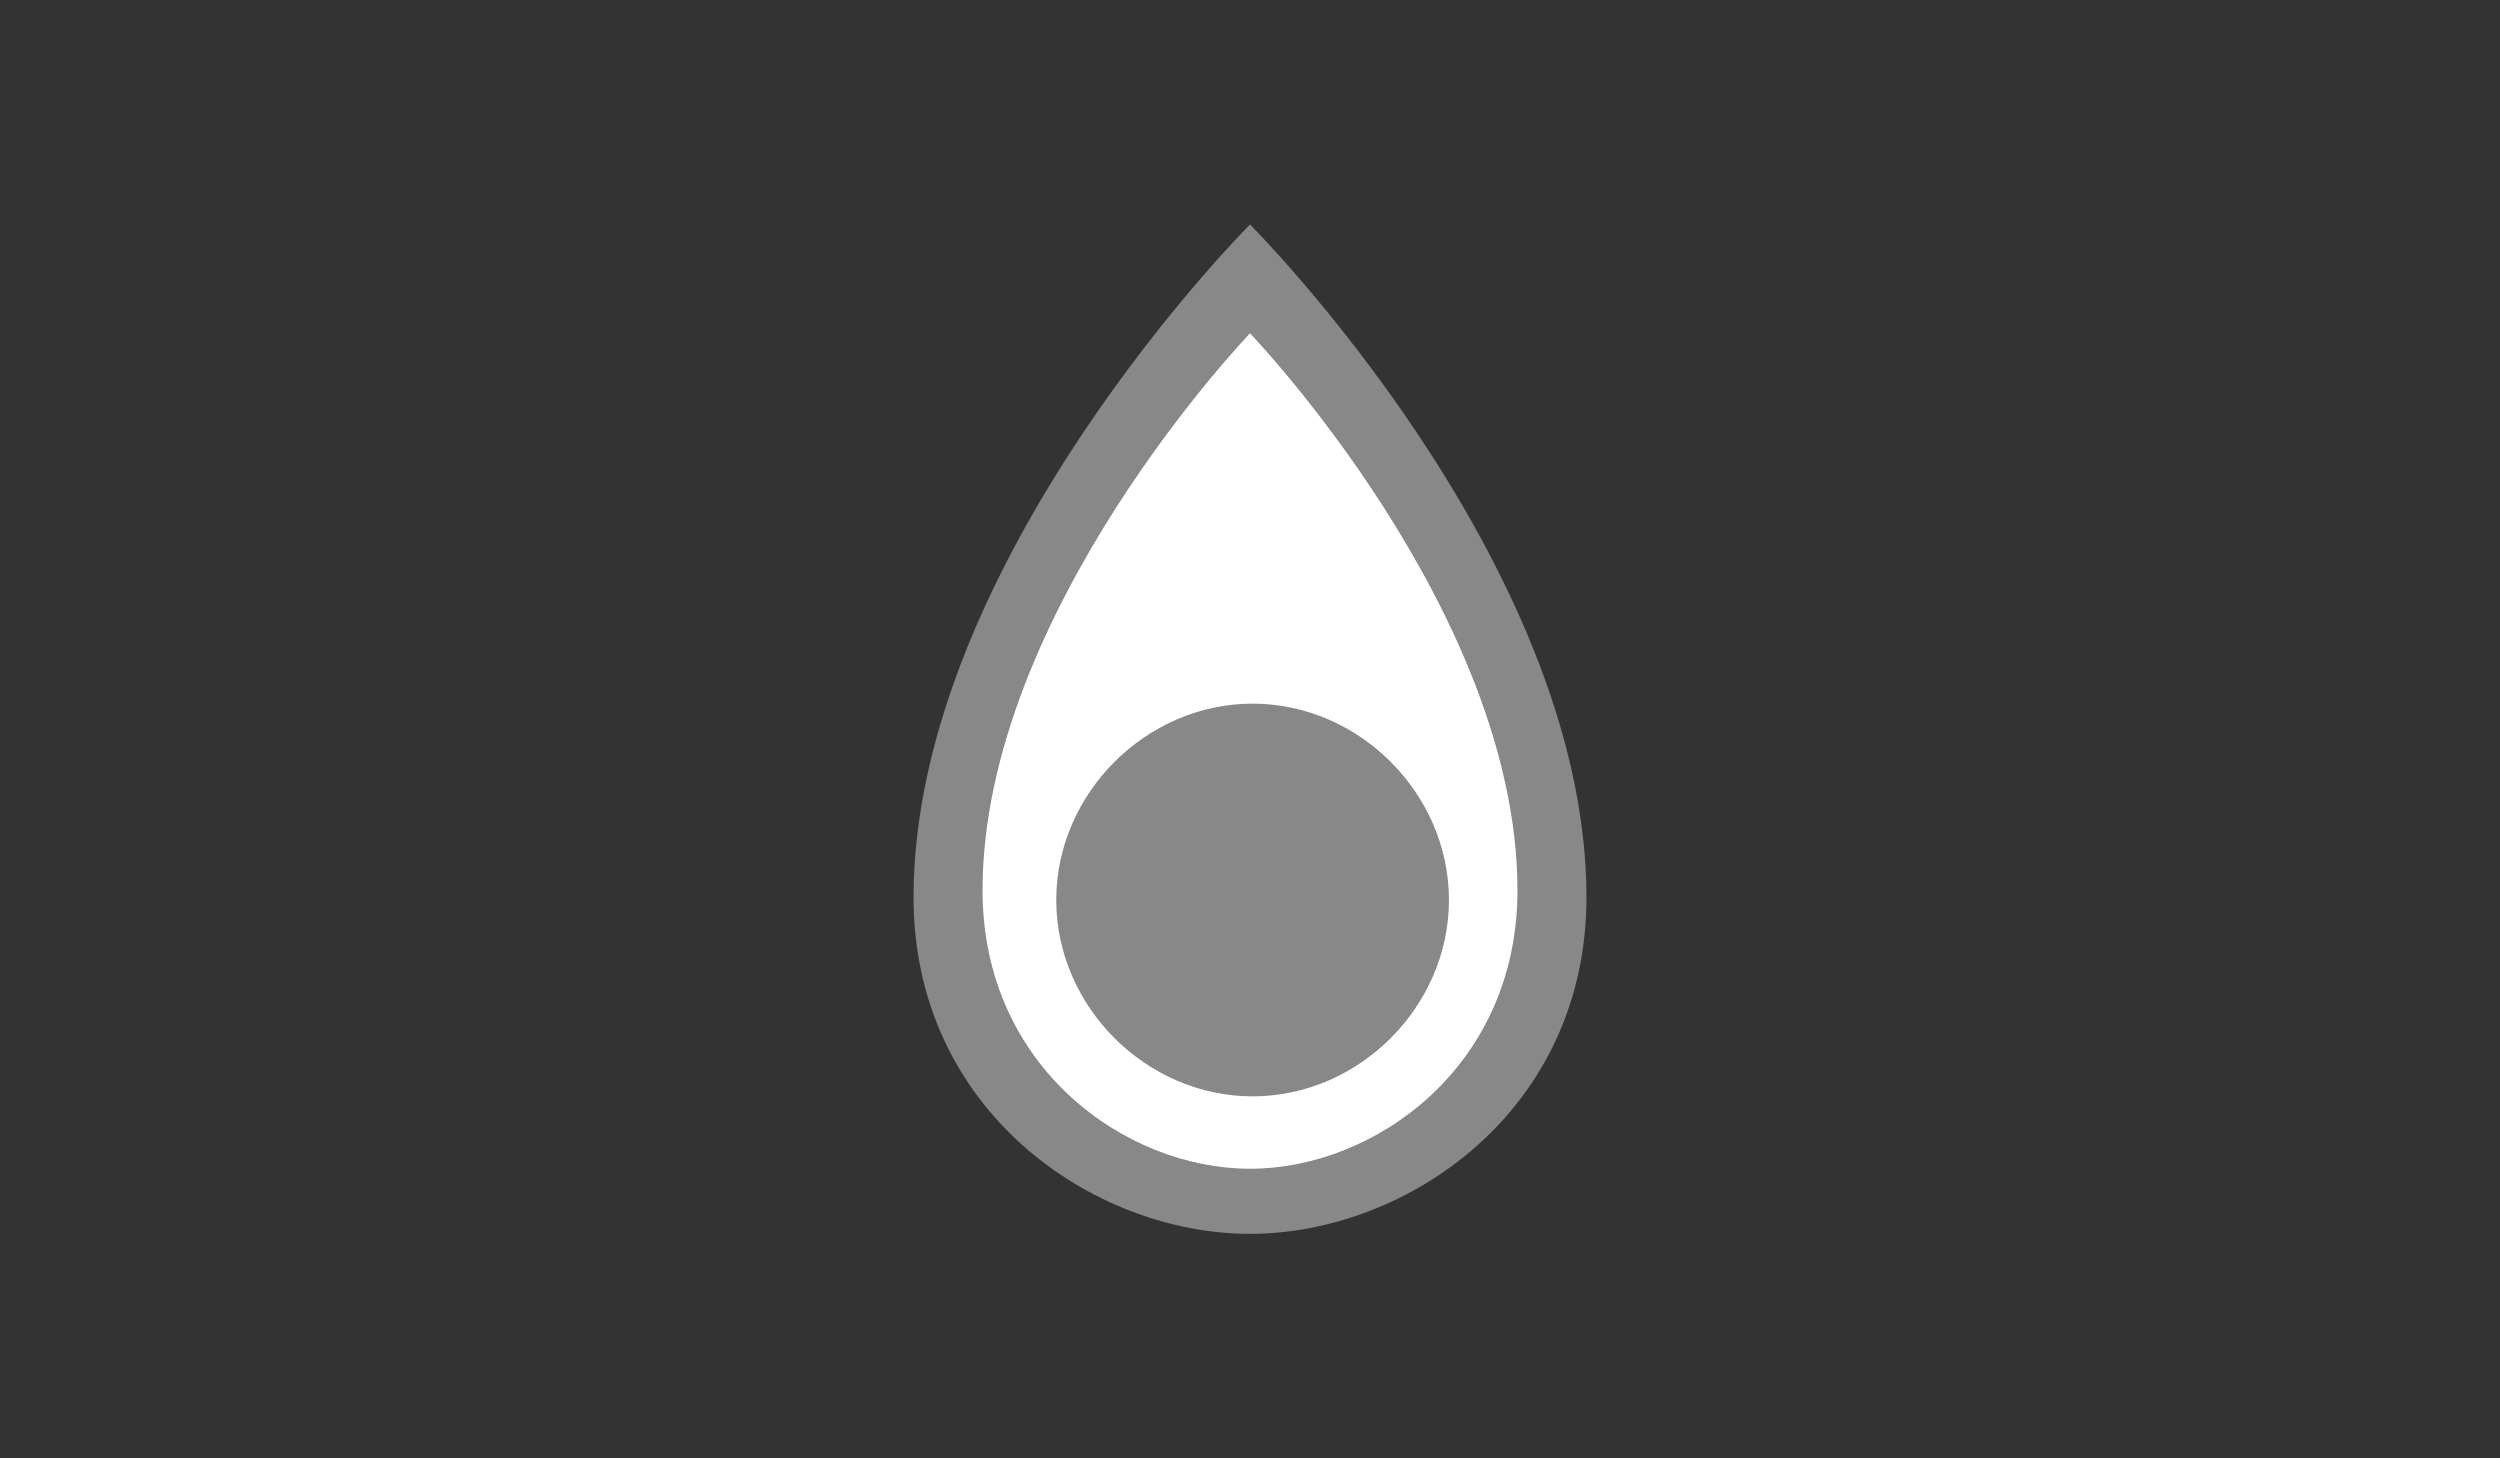 <?xml version="1.0" encoding="utf-8"?>
<!-- Generator: Adobe Illustrator 18.1.1, SVG Export Plug-In . SVG Version: 6.00 Build 0)  -->
<svg version="1.1" id="Layer_1" xmlns="http://www.w3.org/2000/svg" xmlns:xlink="http://www.w3.org/1999/xlink" x="0px" y="0px"
	 viewBox="0 0 960 560" enable-background="new 0 0 960 560" xml:space="preserve">
<rect x="0" y="0" width="960" height="560" fill="#333333" stroke="none"/>
<g id="GREY">
</g>
<g id="BLUE">
</g>
<g id="GREEN">
</g>
<g>
	<path fill="#888888" d="M609.2,344.6C609.2,215.4,480,86.2,480,86.2S350.8,215.4,350.8,344.6c0,81.8,68.9,129.2,129.2,129.2
		S609.2,426.5,609.2,344.6z M480,441.5c-53.8,0-96.9-43.1-96.9-96.9s43.1-96.9,96.9-96.9s96.9,43.1,96.9,96.9S533.8,441.5,480,441.5
		z"/>
	<path fill="#FFFFFF" d="M582.7,341.9C582.7,234.9,480,128,480,128S377.3,234.9,377.3,341.9c0,67.7,54.8,106.9,102.7,106.9
		S582.7,409.6,582.7,341.9z"/>
	<path fill="#888888" d="M556.4,345.6c0-40.9-34.5-75.4-75.4-75.4s-75.4,34.5-75.4,75.4S440.1,421,481,421S556.4,386.5,556.4,345.6z
		"/>
</g>
</svg>
